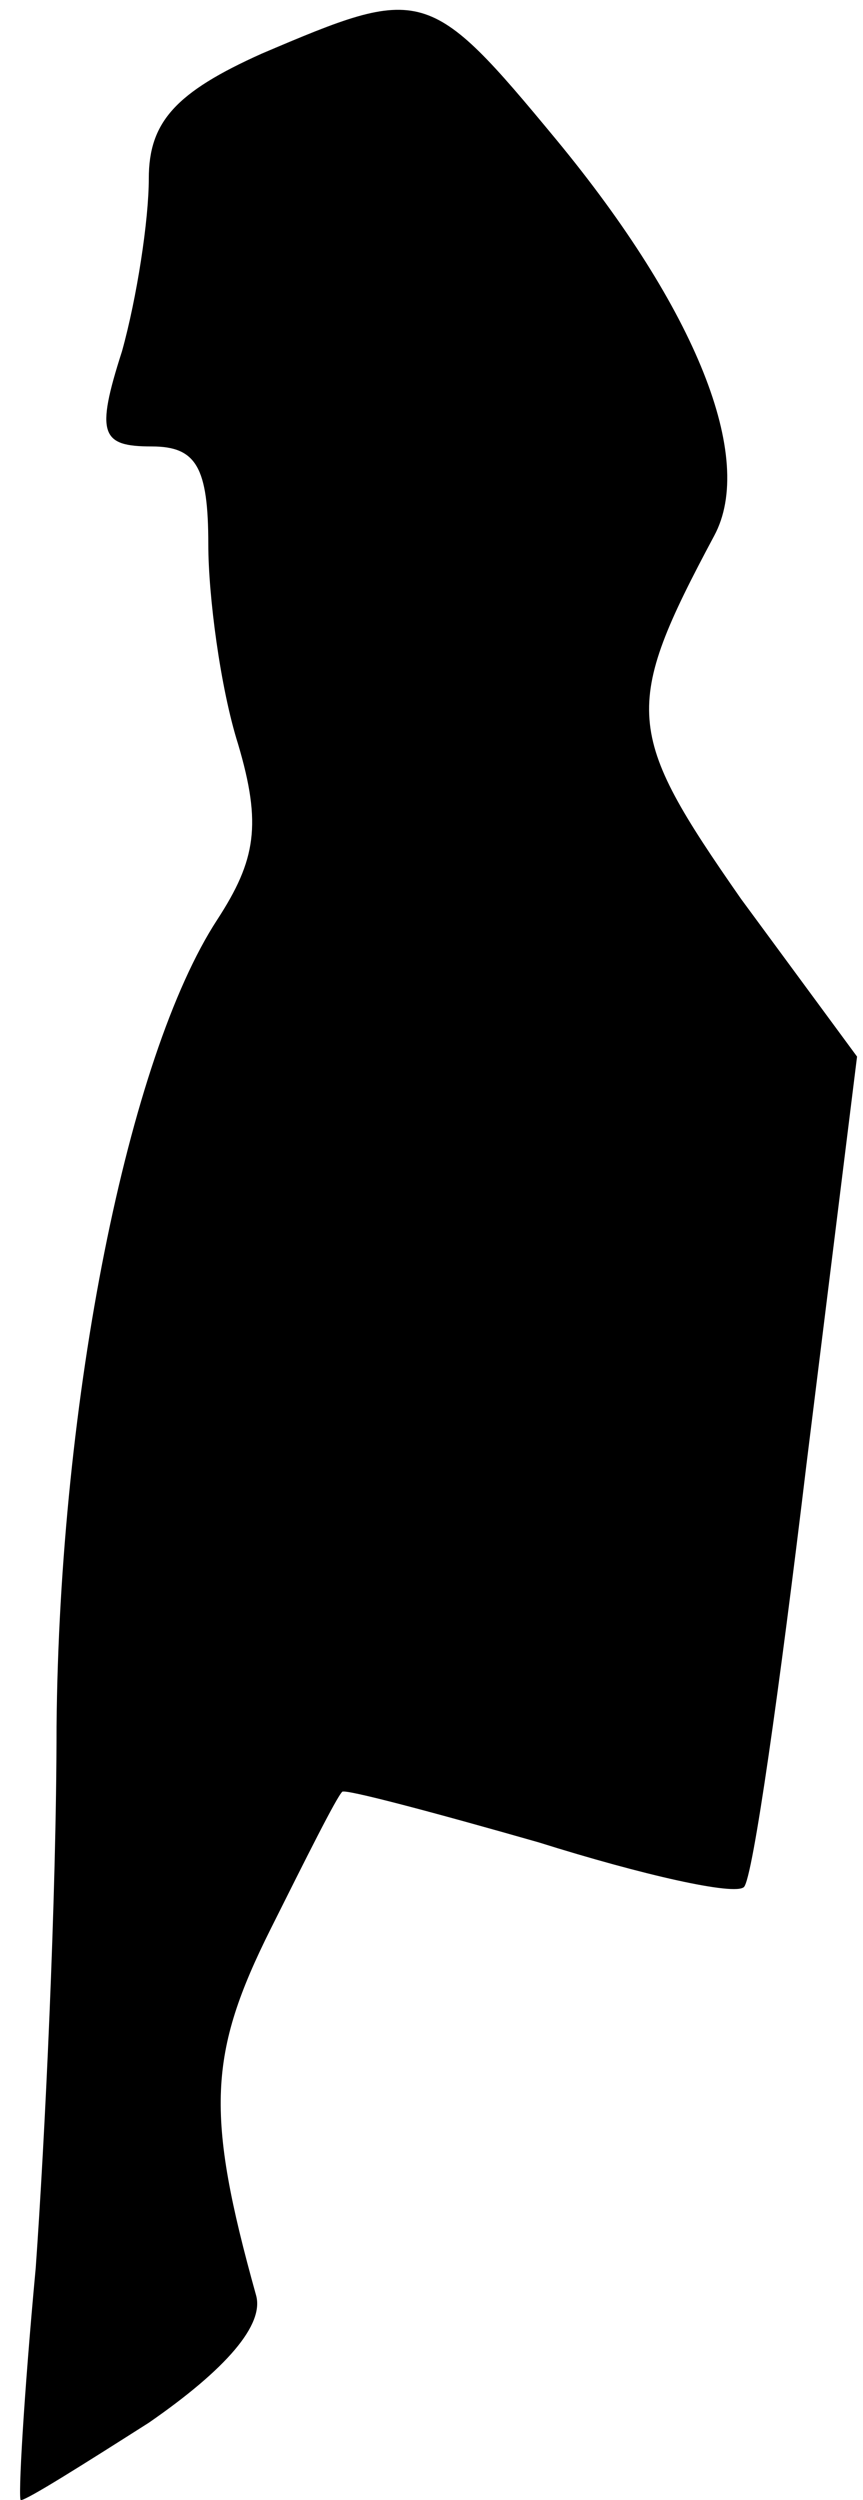 <?xml version="1.0" standalone="no"?>
<!DOCTYPE svg PUBLIC "-//W3C//DTD SVG 20010904//EN"
 "http://www.w3.org/TR/2001/REC-SVG-20010904/DTD/svg10.dtd">
<svg version="1.0" xmlns="http://www.w3.org/2000/svg"
 width="29pt" height="84pt" viewBox="0 0 29 84"
 preserveAspectRatio="xMidYMid meet">
<g transform="translate(0,84) scale(0.1,-0.1)"
fill="#000000" stroke="none">
<path fill="#000000" stroke="none" d="M88 822 c-29 -13 -38 -23 -38 -42 0
-14 -4 -40 -9 -58 -9 -28 -7 -32 10 -32 15 0 19 -7 19 -33 0 -17 4 -48 10 -67
8 -27 6 -39 -7 -59 -30 -46 -53 -161 -54 -271 0 -58 -4 -140 -7 -182 -4 -43
-6 -78 -5 -78 2 0 21 12 43 26 26 18 39 33 36 43 -17 61 -16 81 5 123 12 24
22 44 24 46 1 1 31 -7 66 -17 35 -11 66 -18 69 -15 3 3 12 67 21 142 l17 137
-39 53 c-39 56 -40 64 -9 122 14 26 -6 76 -53 133 -43 52 -45 52 -99 29z"/>
</g>
</svg>
